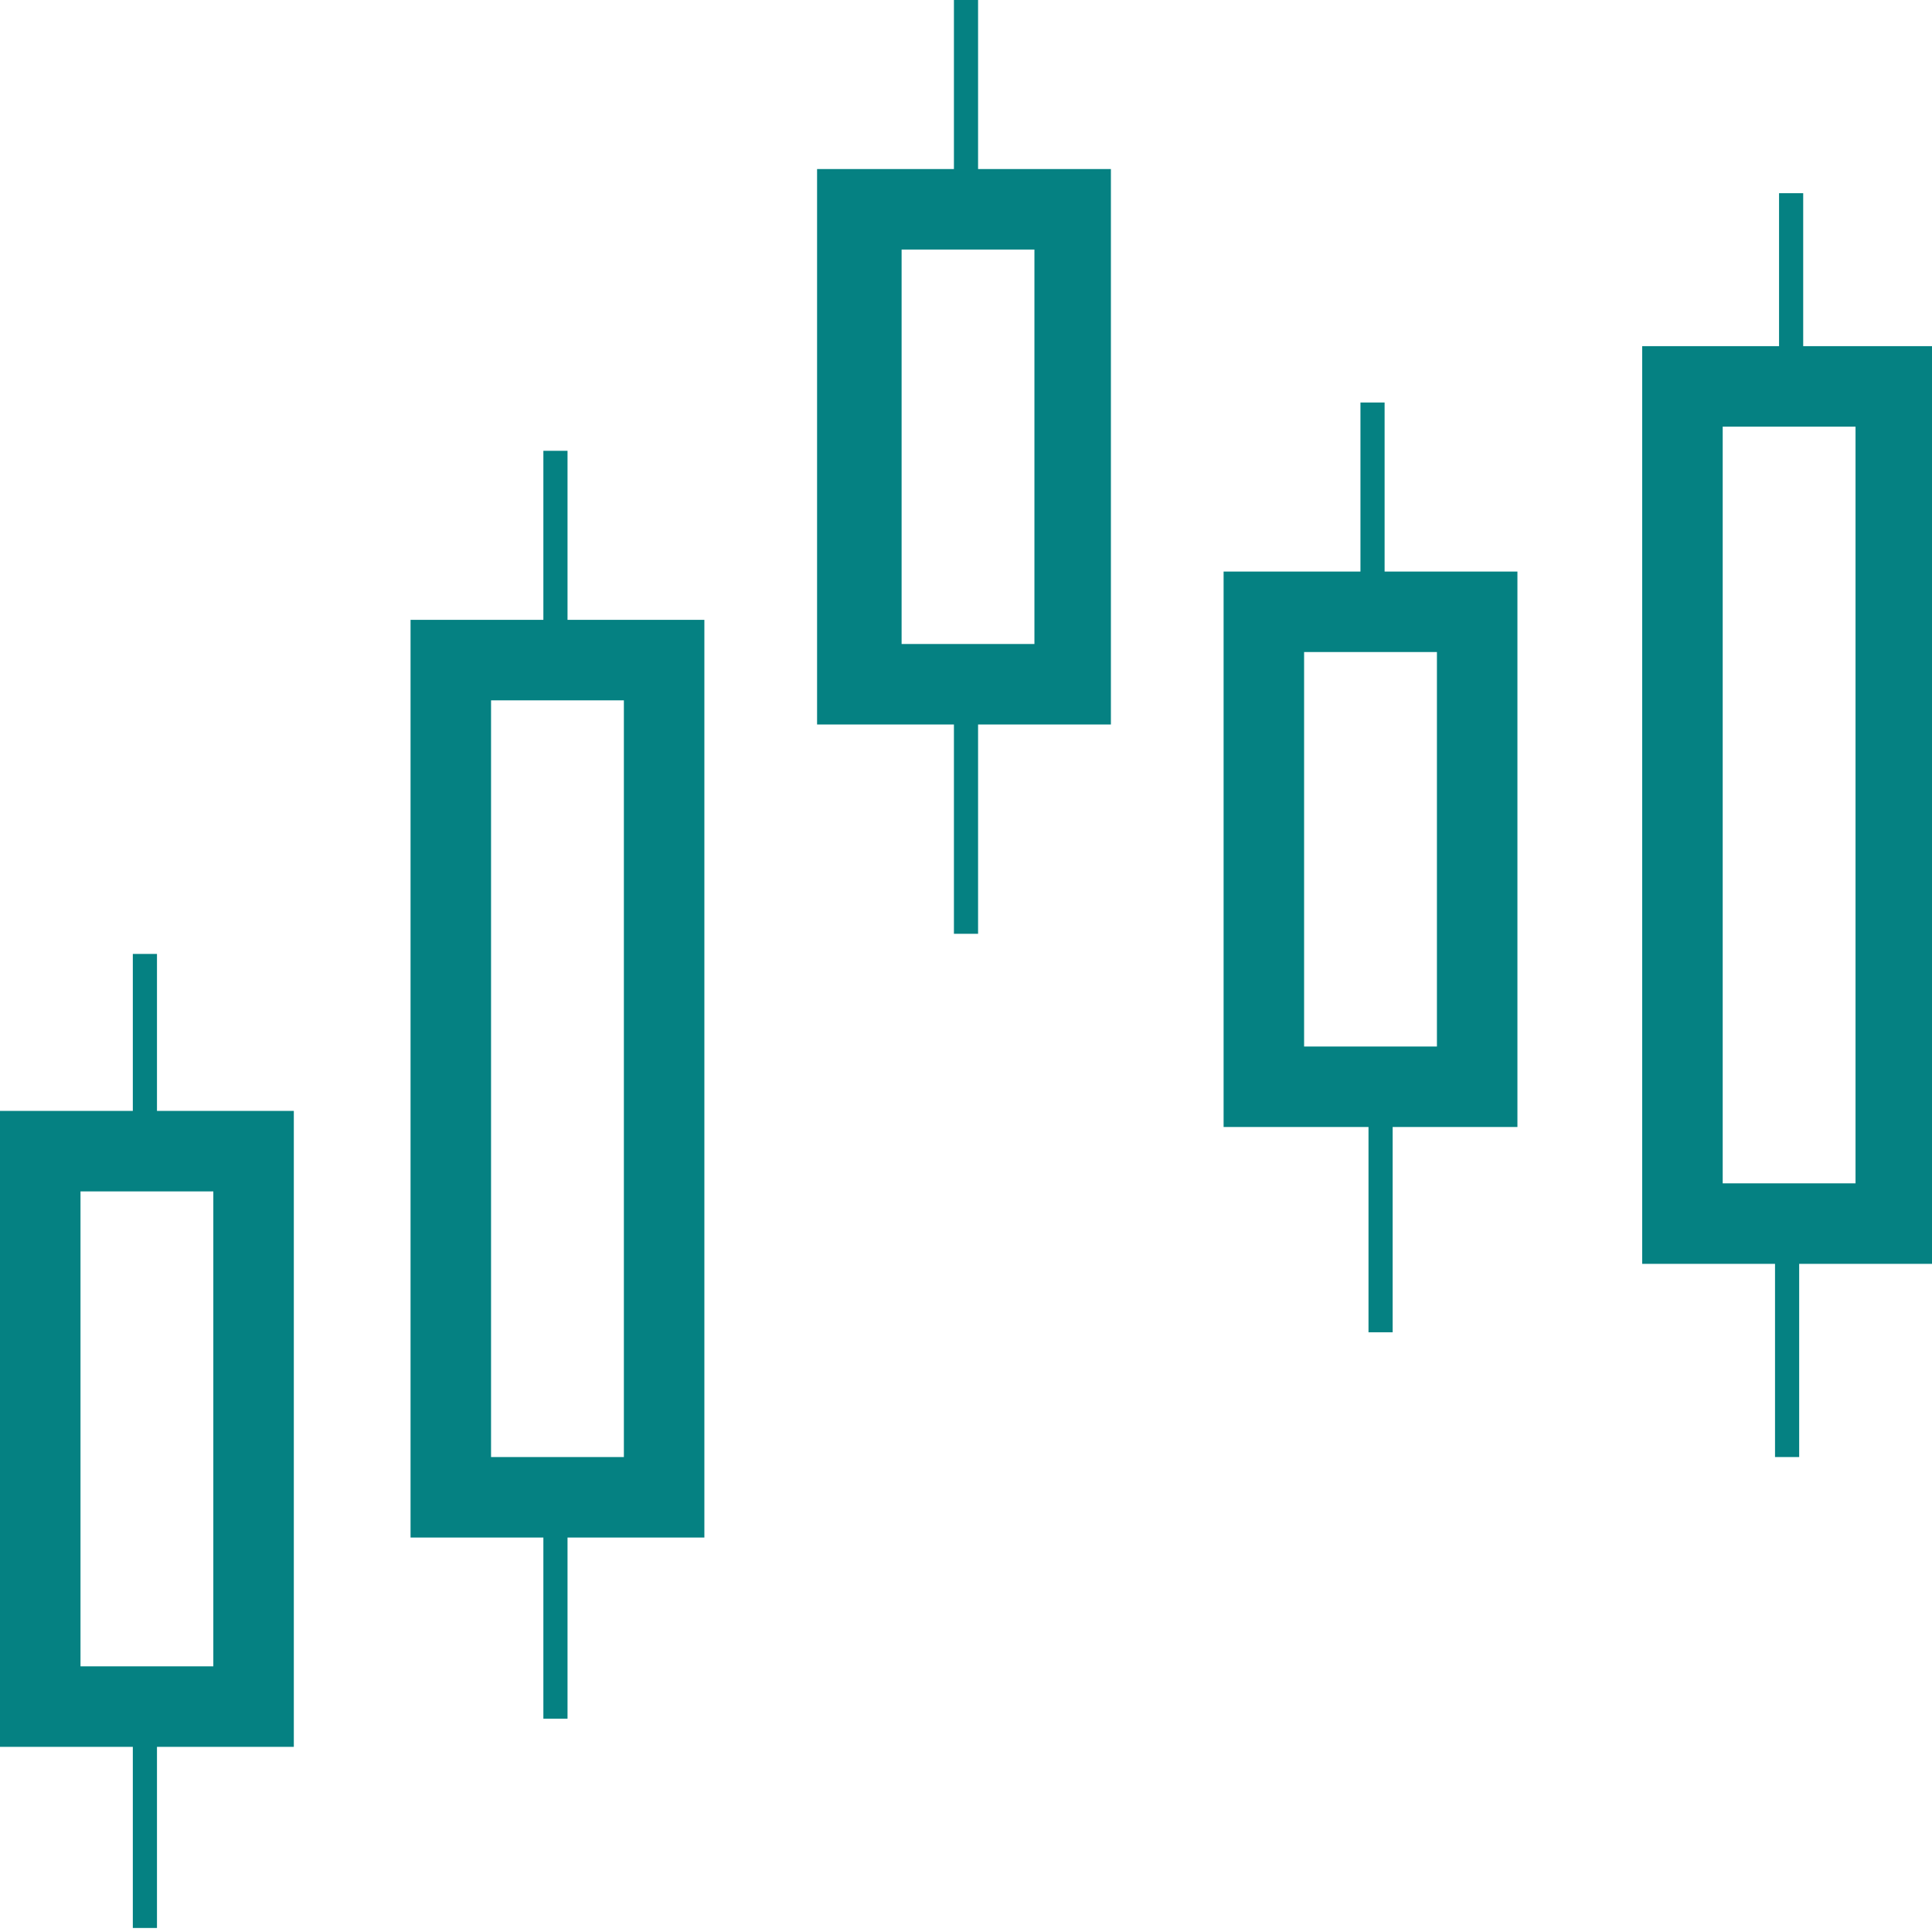 <?xml version="1.0" encoding="utf-8"?>
<!-- Generator: Adobe Illustrator 24.0.0, SVG Export Plug-In . SVG Version: 6.00 Build 0)  -->
<svg version="1.1" id="Layer_1" xmlns="http://www.w3.org/2000/svg" xmlns:xlink="http://www.w3.org/1999/xlink" x="0px" y="0px"
	 viewBox="0 0 48 48" style="enable-background:new 0 0 48 48;" xml:space="preserve">
<style type="text/css">
	.st0{fill:#058182;}
</style>
<g>
	<g>
		<path class="st0" d="M7.3,43.4H0V27.6h7.3V43.4z M2,41.4h3.3V29.6H2V41.4z"/>
	</g>
	<rect x="3.3" y="23.7" class="st0" width="0.6" height="4.6"/>
	<rect x="3.3" y="42.5" class="st0" width="0.6" height="5.4"/>
</g>
<g>
	<g>
		<path class="st0" d="M17.5,38.2h-7.3V15.4h7.3V38.2z M12.2,36.2h3.3V17.4h-3.3V36.2z"/>
	</g>
	<rect x="13.5" y="11.2" class="st0" width="0.6" height="4.6"/>
	<rect x="13.5" y="37.3" class="st0" width="0.6" height="5.4"/>
</g>
<g>
	<path class="st0" d="M27.6,18h-7.3V4.2h7.3V18z M22.4,16h3.3V6.2h-3.3V16z"/>
</g>
<rect x="23.7" class="st0" width="0.6" height="4.6"/>
<rect x="23.7" y="17.8" class="st0" width="0.6" height="5.4"/>
<g>
	<path class="st0" d="M37.7,28h-7.3V14.2h7.3V28z M32.4,26h3.3v-9.8h-3.3V26z"/>
</g>
<rect x="33.8" y="10" class="st0" width="0.6" height="4.6"/>
<rect x="34" y="27.7" class="st0" width="0.6" height="5.4"/>
<g>
	<path class="st0" d="M48.1,31.4h-7.3V8.6h7.3V31.4z M42.8,29.4h3.3V10.6h-3.3V29.4z"/>
</g>
<rect x="44.2" y="4.8" class="st0" width="0.6" height="4.6"/>
<rect x="44.1" y="30.8" class="st0" width="0.6" height="5.4"/>
</svg>
